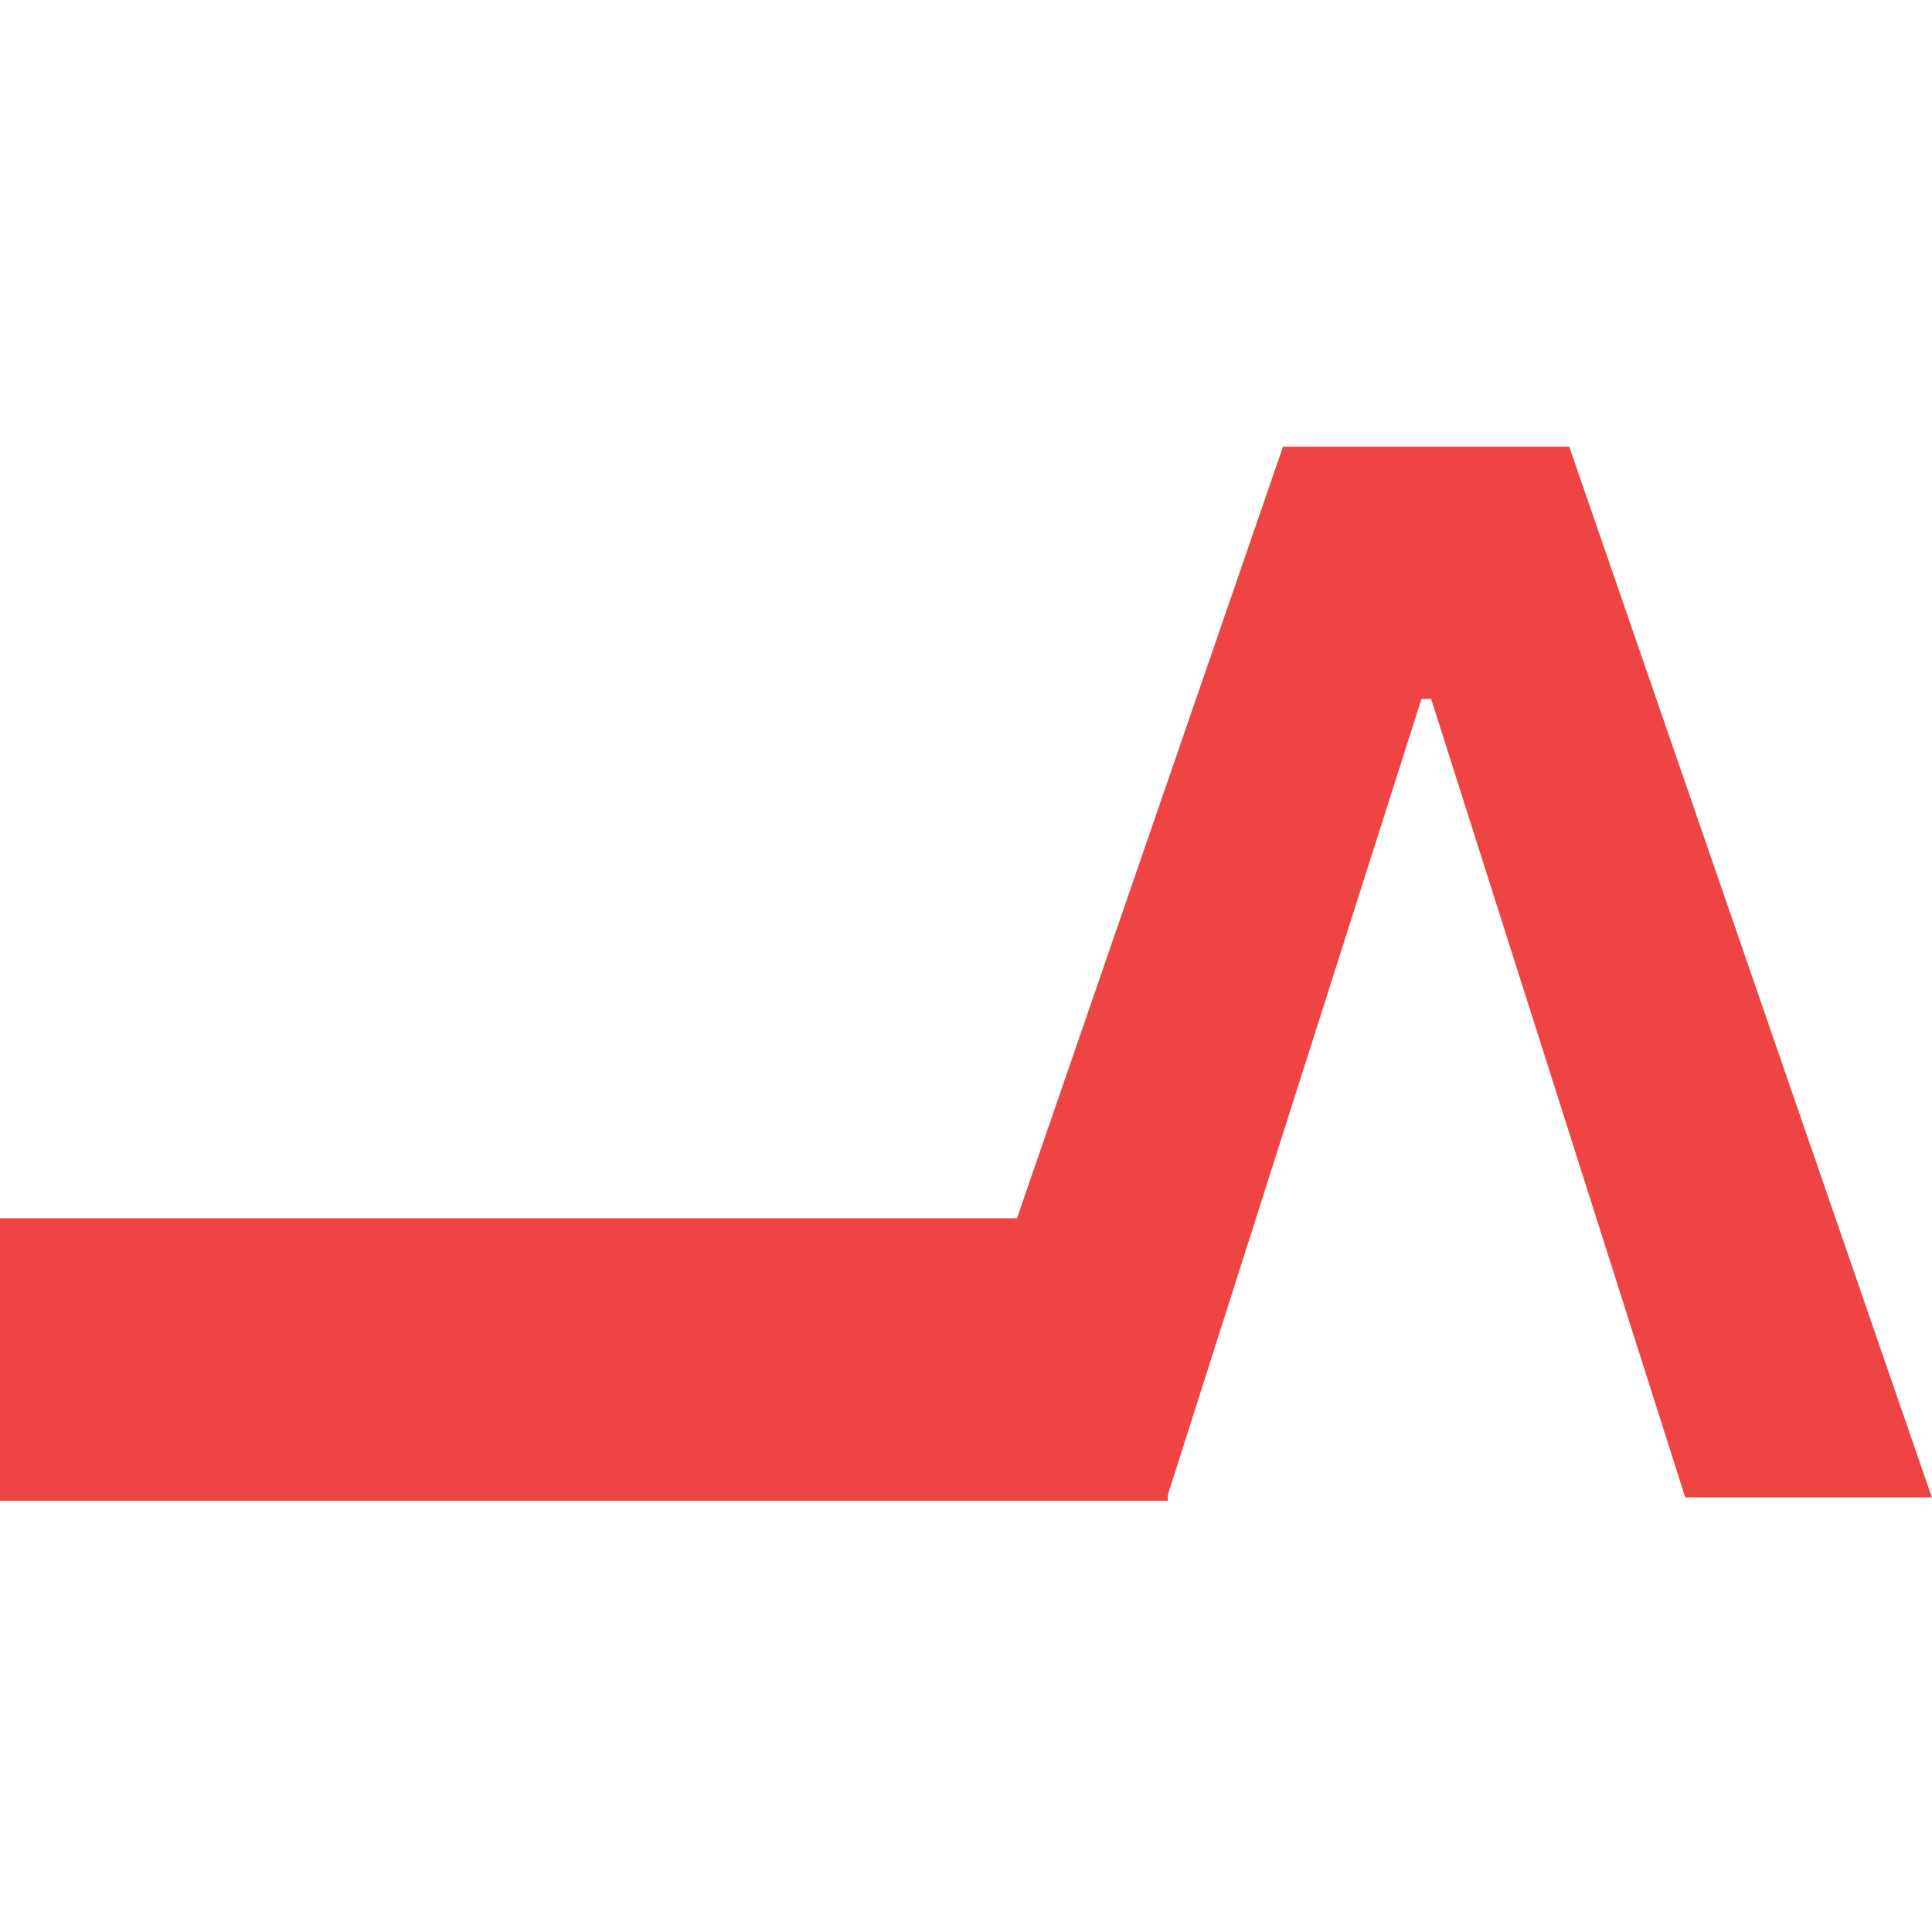 <svg xmlns="http://www.w3.org/2000/svg" xmlns:xlink="http://www.w3.org/1999/xlink" width="500" zoomAndPan="magnify" viewBox="0 0 375 375" height="500" preserveAspectRatio="xMidYMid meet" version="1.0"><defs><clipPath id="078fd6f09f"><path d="M 0 236.473 L 226.664 236.473 L 226.664 291.289 L 0 291.289 Z M 0 236.473 " clip-rule="nonzero"/></clipPath></defs><path fill="#ef4444" d="M 327.102 290.641 L 277.785 135.672 L 275.906 135.672 L 226.523 290.641 L 178.719 290.641 L 249.031 86.695 L 304.594 86.695 L 374.973 290.641 Z M 327.102 290.641 " fill-opacity="1" fill-rule="nonzero"/><g clip-path="url(#078fd6f09f)"><path fill="#ef4444" d="M 0 236.473 L 226.766 236.473 L 226.766 291.289 L 0 291.289 Z M 0 236.473 " fill-opacity="1" fill-rule="nonzero"/></g></svg>